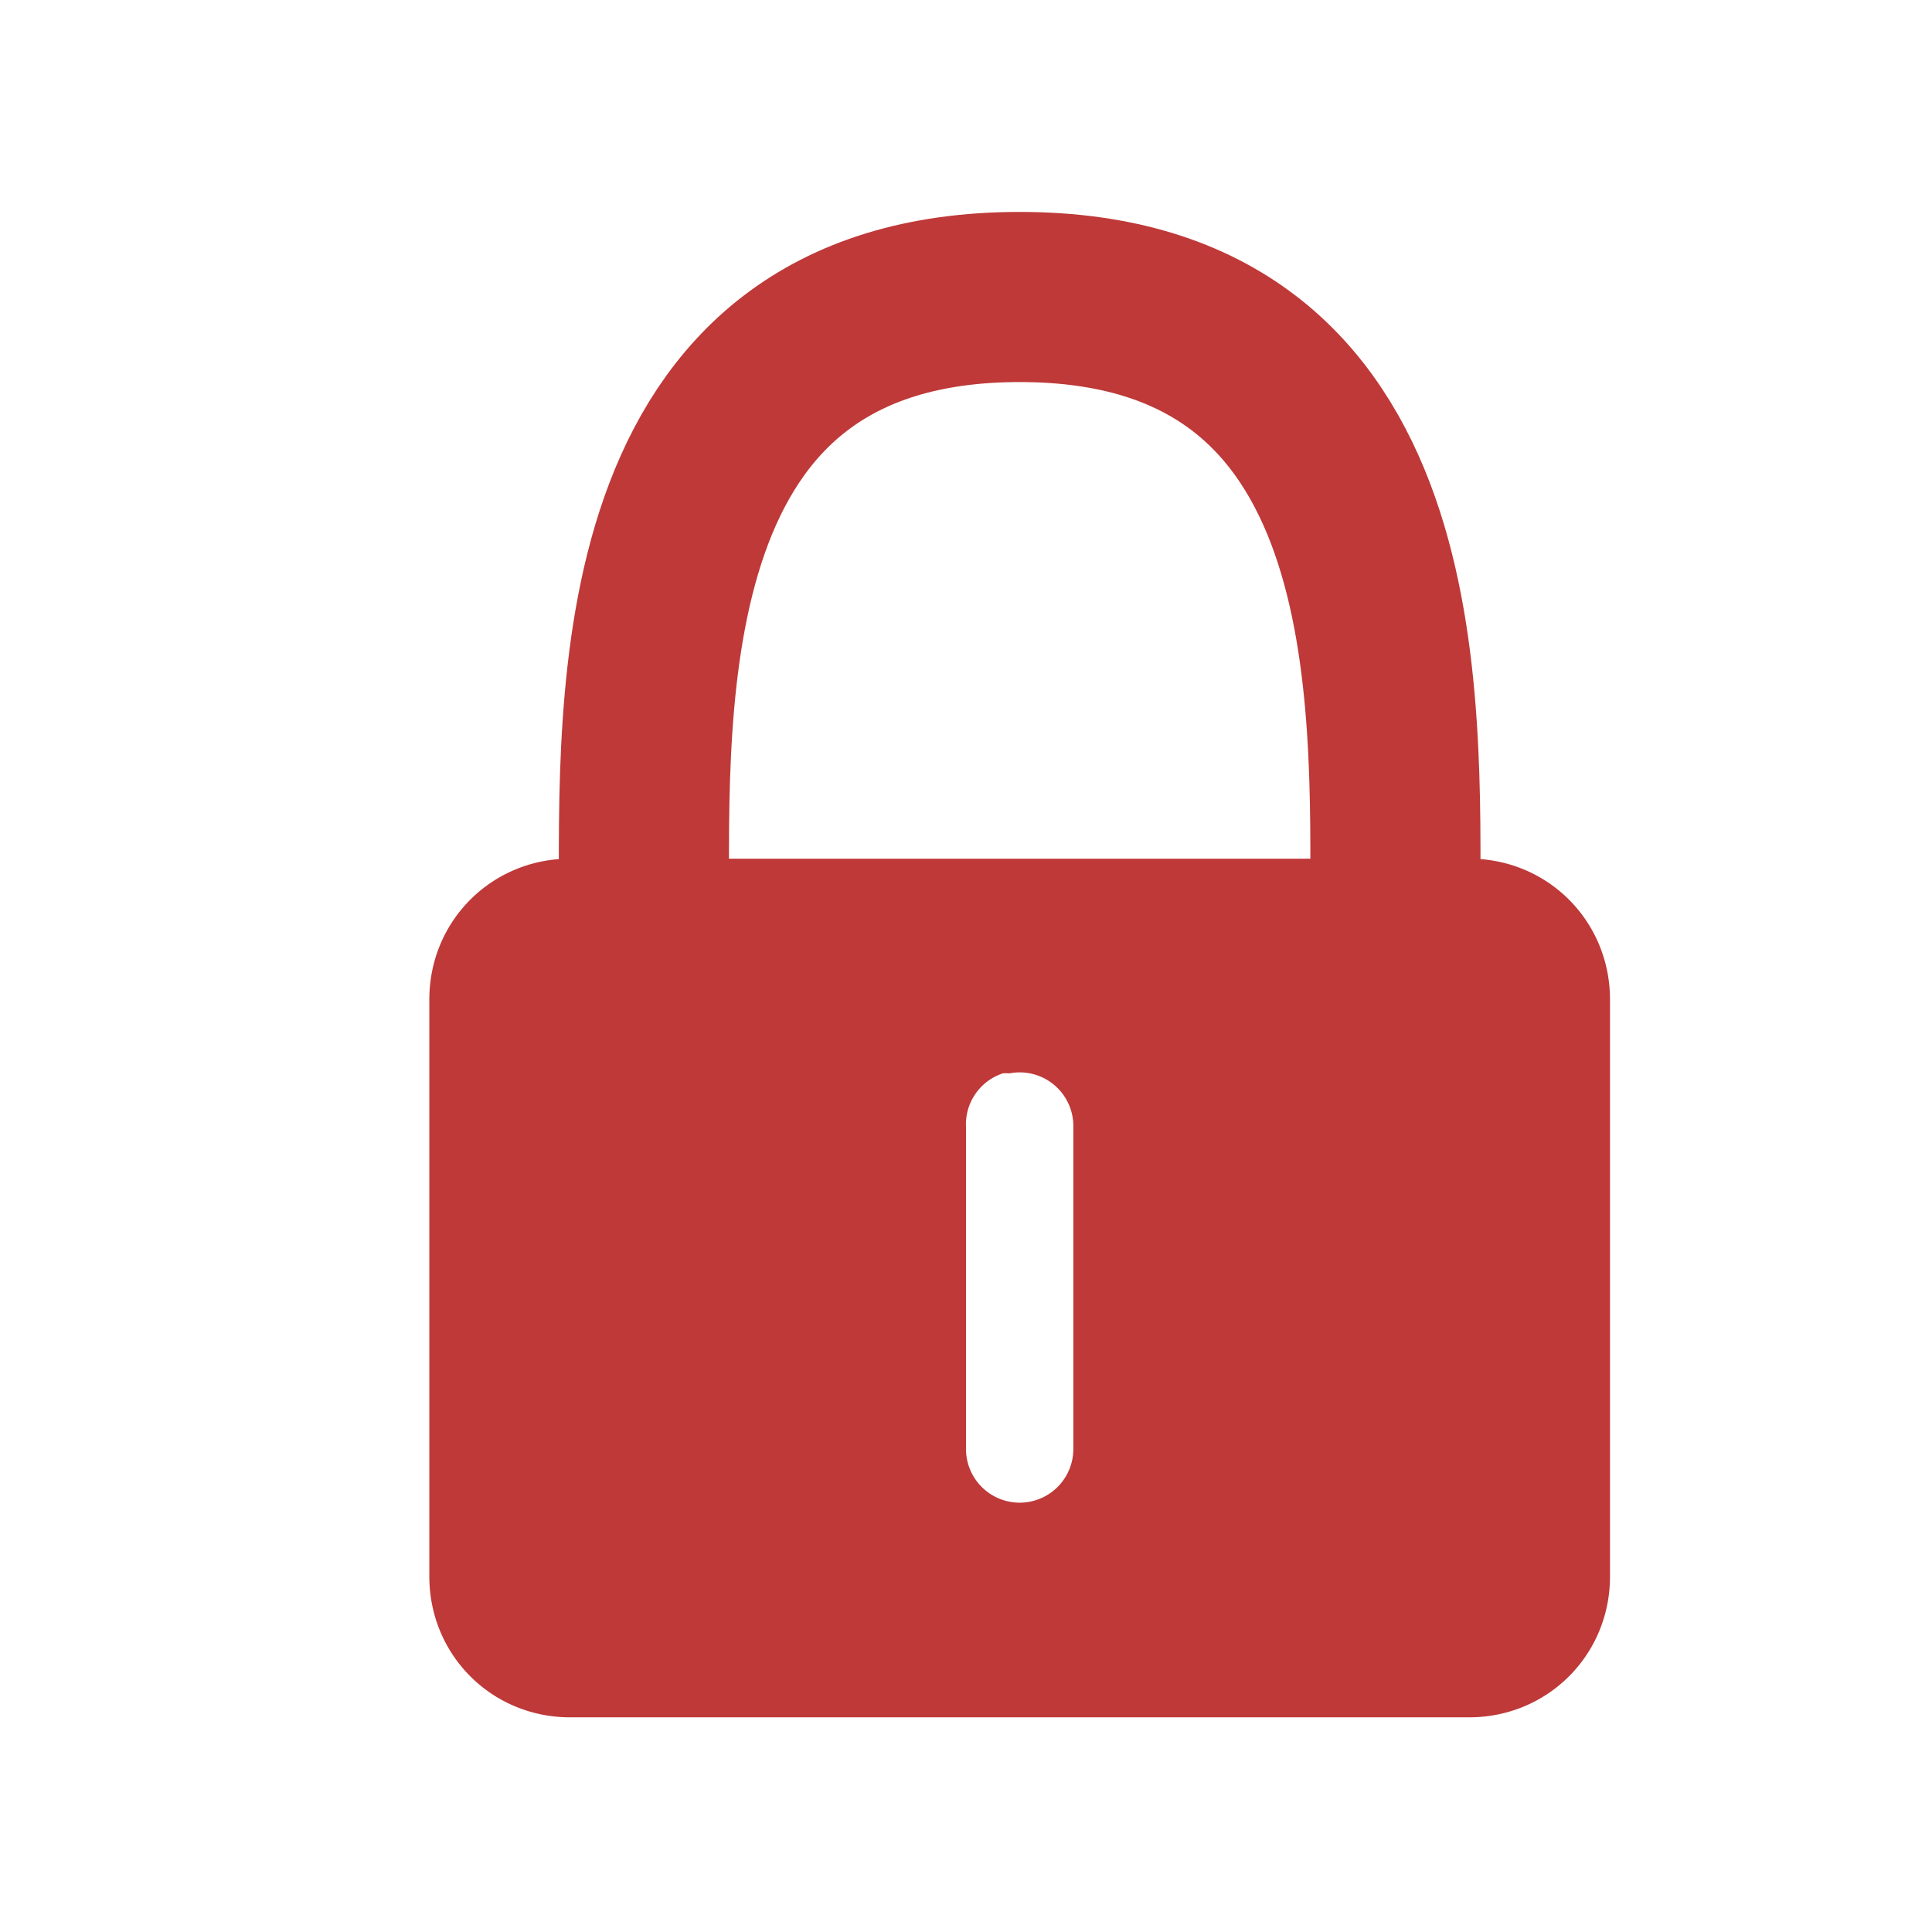 <?xml version="1.0" encoding="UTF-8" standalone="no"?>
<!-- Created with Inkscape (http://www.inkscape.org/) -->

<svg
   xmlns:dc="http://purl.org/dc/elements/1.1/"
   xmlns:cc="http://creativecommons.org/ns#"
   xmlns:rdf="http://www.w3.org/1999/02/22-rdf-syntax-ns#"
   xmlns:svg="http://www.w3.org/2000/svg"
   xmlns="http://www.w3.org/2000/svg"
   version="1.1"
   width="18"
   height="18"
   id="svg2"
   xml:space="preserve"><defs
     id="defs6"><clipPath
       id="clipPath16"><path
         d="M 0,256 256,256 256,0 0,0 0,256 z"
         id="path18" /></clipPath></defs><path
     d="M 5.312,8 C 4.581,8 4,8.581 4,9.312 l 0,5.375 C 4,15.419 4.581,16 5.312,16 l 8.375,0 C 14.419,16 15,15.419 15,14.688 l 0,-5.375 C 15,8.581 14.419,8 13.688,8 l -8.375,0 z m 4.031,2 A 0.5,0.5 0 0 1 9.406,10 0.5,0.5 0 0 1 10,10.5 l 0,3 a 0.5,0.5 0 1 1 -1,0 l 0,-3 A 0.5,0.5 0 0 1 9.344,10 z"
     id="rect3775"
     style="fill:#be3938;fill-opacity:1;stroke:none" /><path
     d="M 6,8.5 C 6,6.519 5.842,2.767 9.5,2.767 c 3.658,0 3.5,3.752 3.5,5.733"
     id="path3777"
     style="fill:none;stroke:#be3938;stroke-width:1.585;stroke-linecap:butt;stroke-linejoin:miter;stroke-miterlimit:4;stroke-opacity:1;stroke-dasharray:none" /></svg>